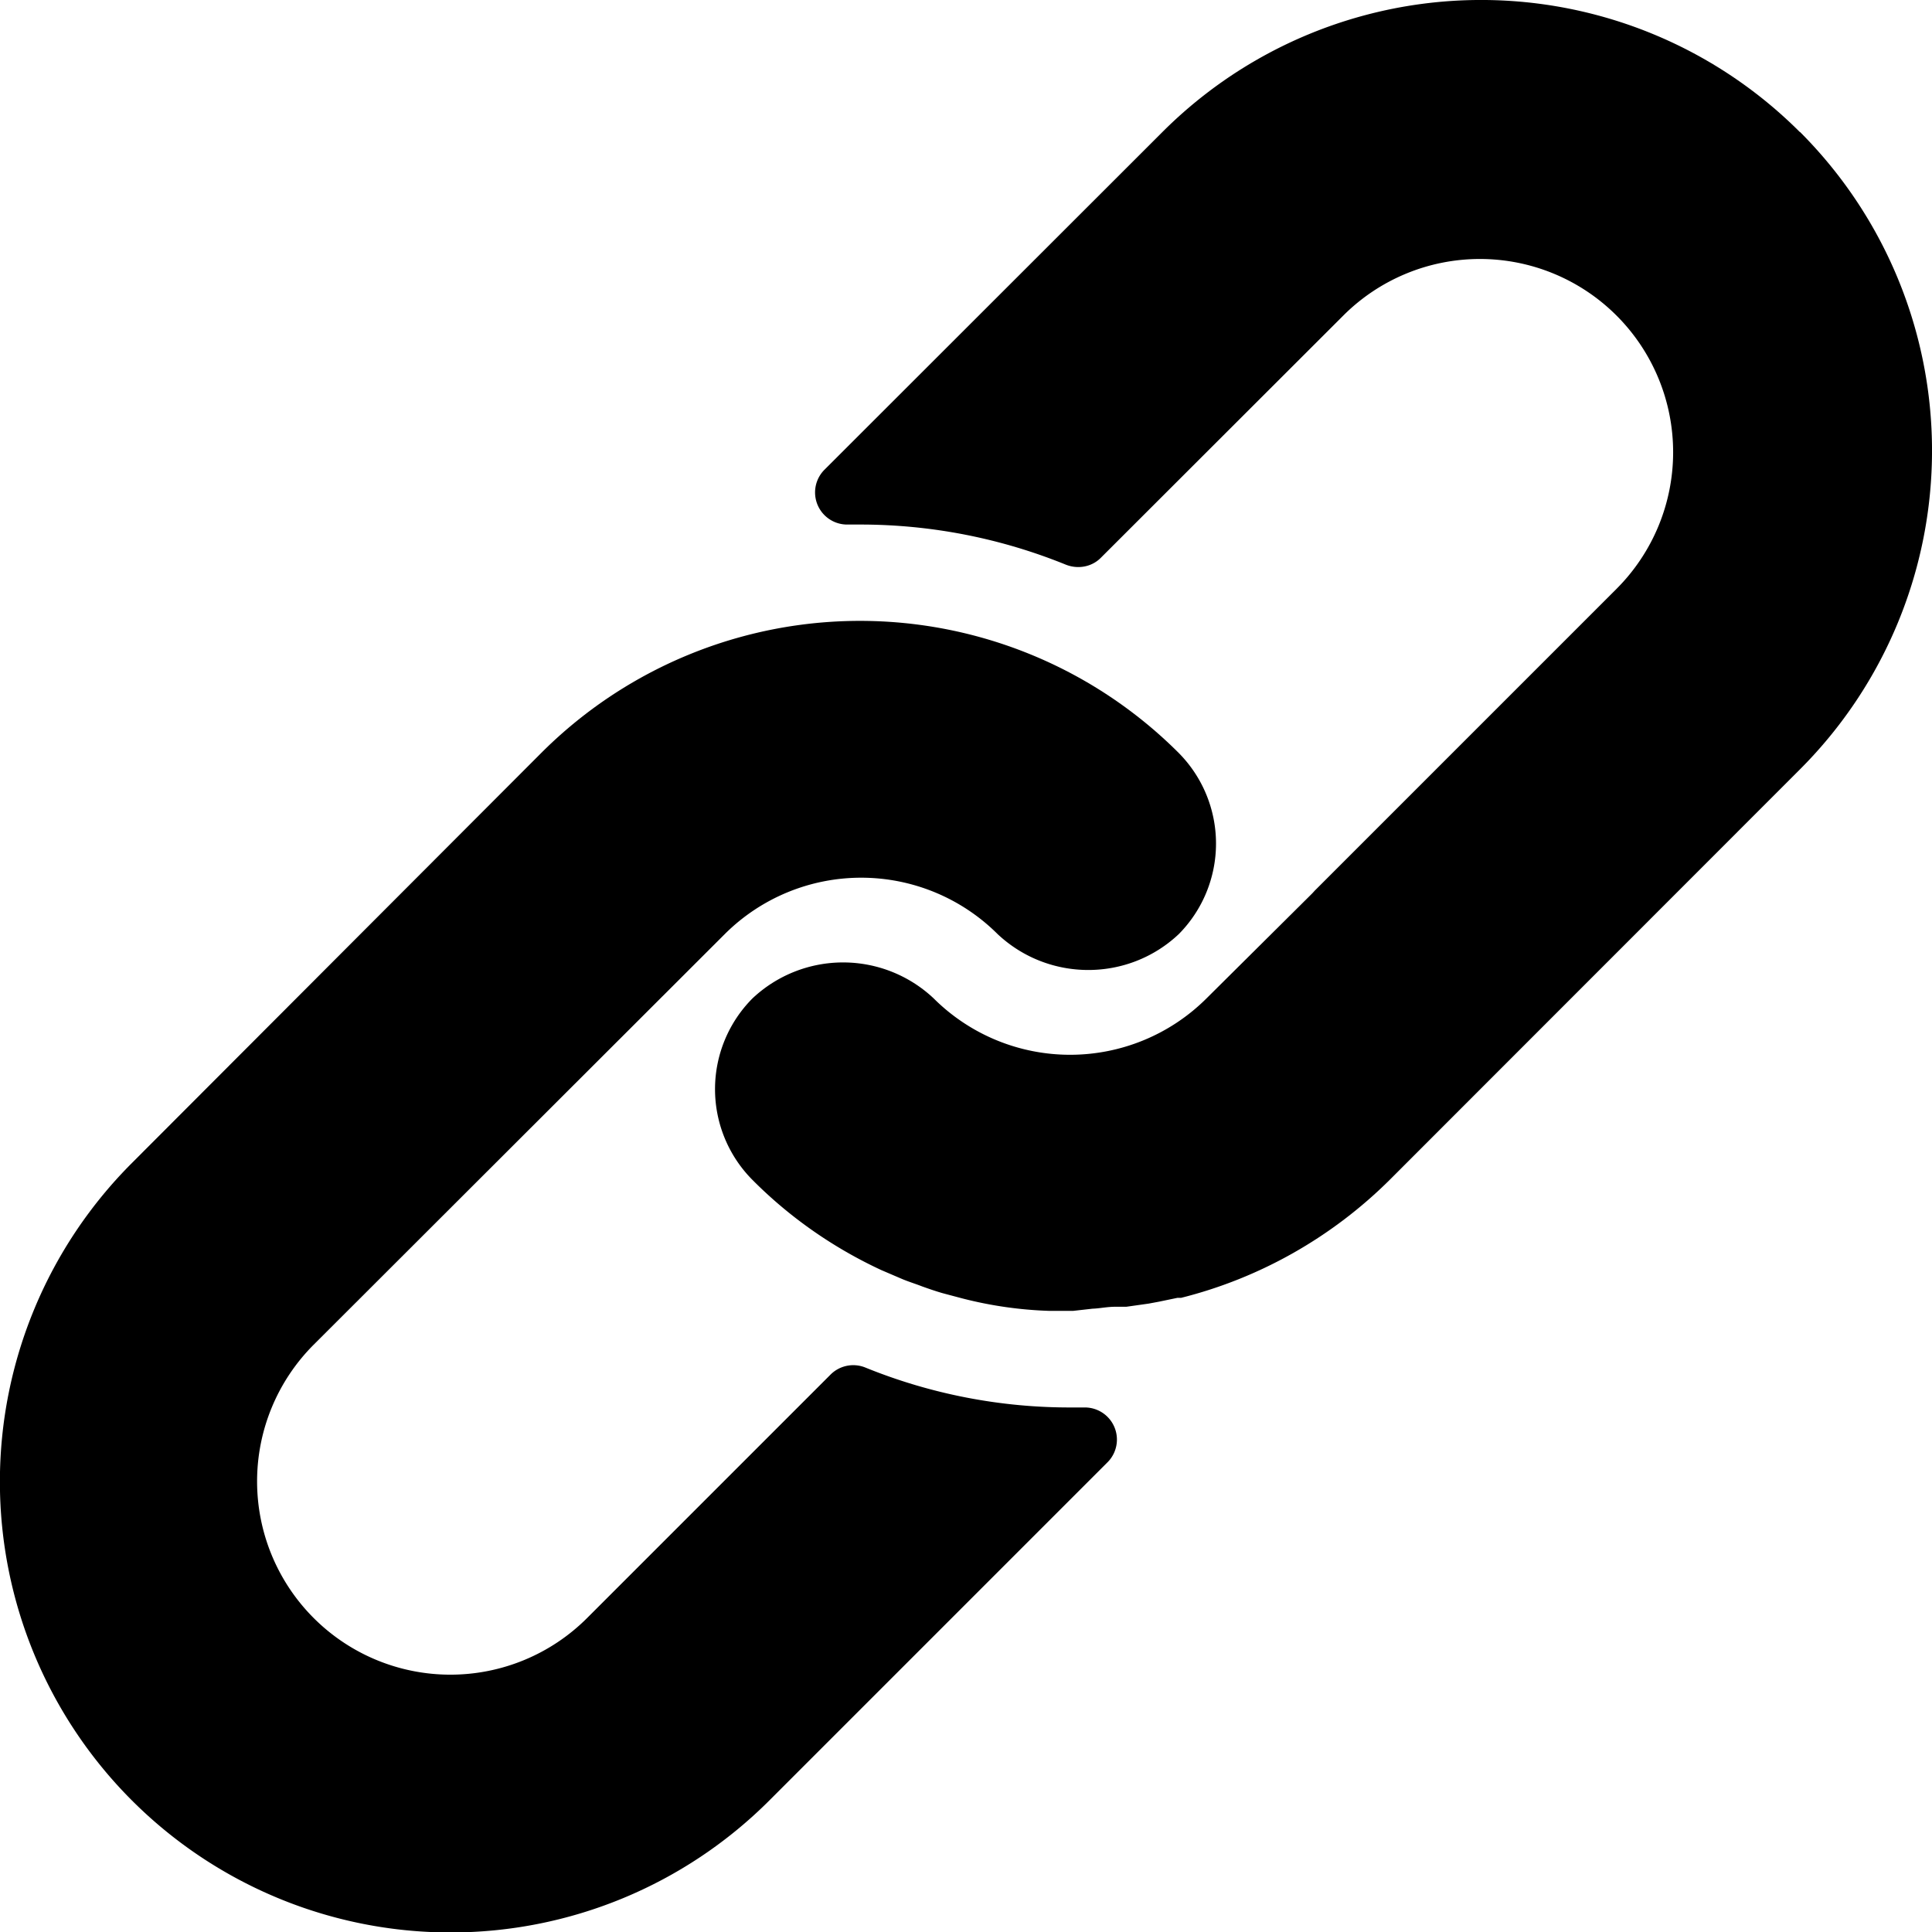 <svg viewBox="0 0 8 8"><g clip-path="url(#link_svg__clip0)"><path d="M4.881 3.118a1.866 1.866 0 00-2.64 0L.547 4.815a1.866 1.866 0 002.638 2.641l1.4-1.4a.133.133 0 00-.095-.228h-.053a2.244 2.244 0 01-.853-.165.133.133 0 00-.146.03L2.431 6.7a.8.8 0 01-1.132-1.132l1.702-1.7a.8.8 0 011.13 0c.211.198.54.198.75 0a.533.533 0 000-.75z"/><path d="M7.453.547a1.866 1.866 0 00-2.64 0L3.415 1.944a.133.133 0 00.097.228h.05c.292 0 .58.056.851.166.05.02.108.01.146-.029l1.003-1.002a.8.8 0 111.132 1.131l-1.25 1.25-.01.011-.438.435a.8.8 0 01-1.13 0 .547.547 0 00-.75 0 .533.533 0 000 .752c.154.155.335.281.533.373l.084.036c.028.012.058.021.086.032.028.01.057.02.085.028l.079.021a1.653 1.653 0 00.36.052h.101l.08-.009c.03-.001.06-.008.095-.008h.045l.092-.013.043-.008.077-.016h.015c.327-.082.626-.252.865-.49l1.697-1.698a1.866 1.866 0 000-2.64z"/></g><defs><clipPath id="link_svg__clip0"><path fill="#fff" d="M0 0h8v8H0z"/></clipPath></defs></svg>